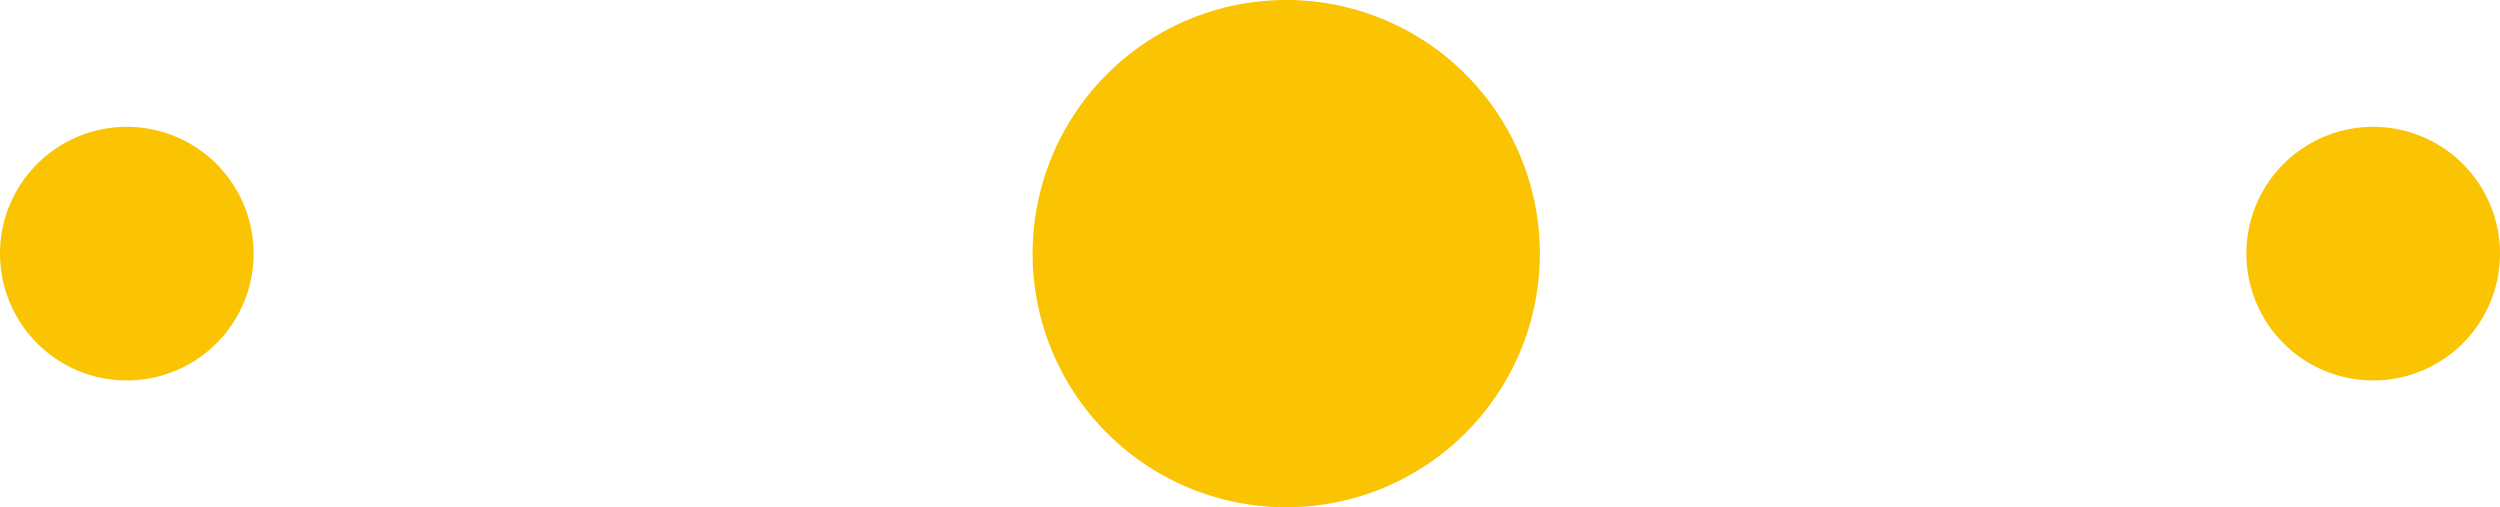 <svg xmlns="http://www.w3.org/2000/svg" width="34.5" height="7" viewBox="0 0 34.5 7">
<defs>
    <style>
      .cls-1 {
        fill: #fac402;
        fill-rule: evenodd;
      }
    </style>
  </defs>
  <path id="Эллипс_1_копия_2" data-name="Эллипс 1 копия 2" class="cls-1" d="M959.5,424a3.5,3.5,0,1,1-3.5,3.5A3.5,3.5,0,0,1,959.5,424Zm15,1.75a1.75,1.75,0,1,1-1.75,1.75A1.75,1.75,0,0,1,974.5,425.75Zm-31,0a1.75,1.75,0,1,1-1.75,1.75A1.75,1.75,0,0,1,943.5,425.75Z" transform="translate(-941.75 -424)"/>
</svg>
